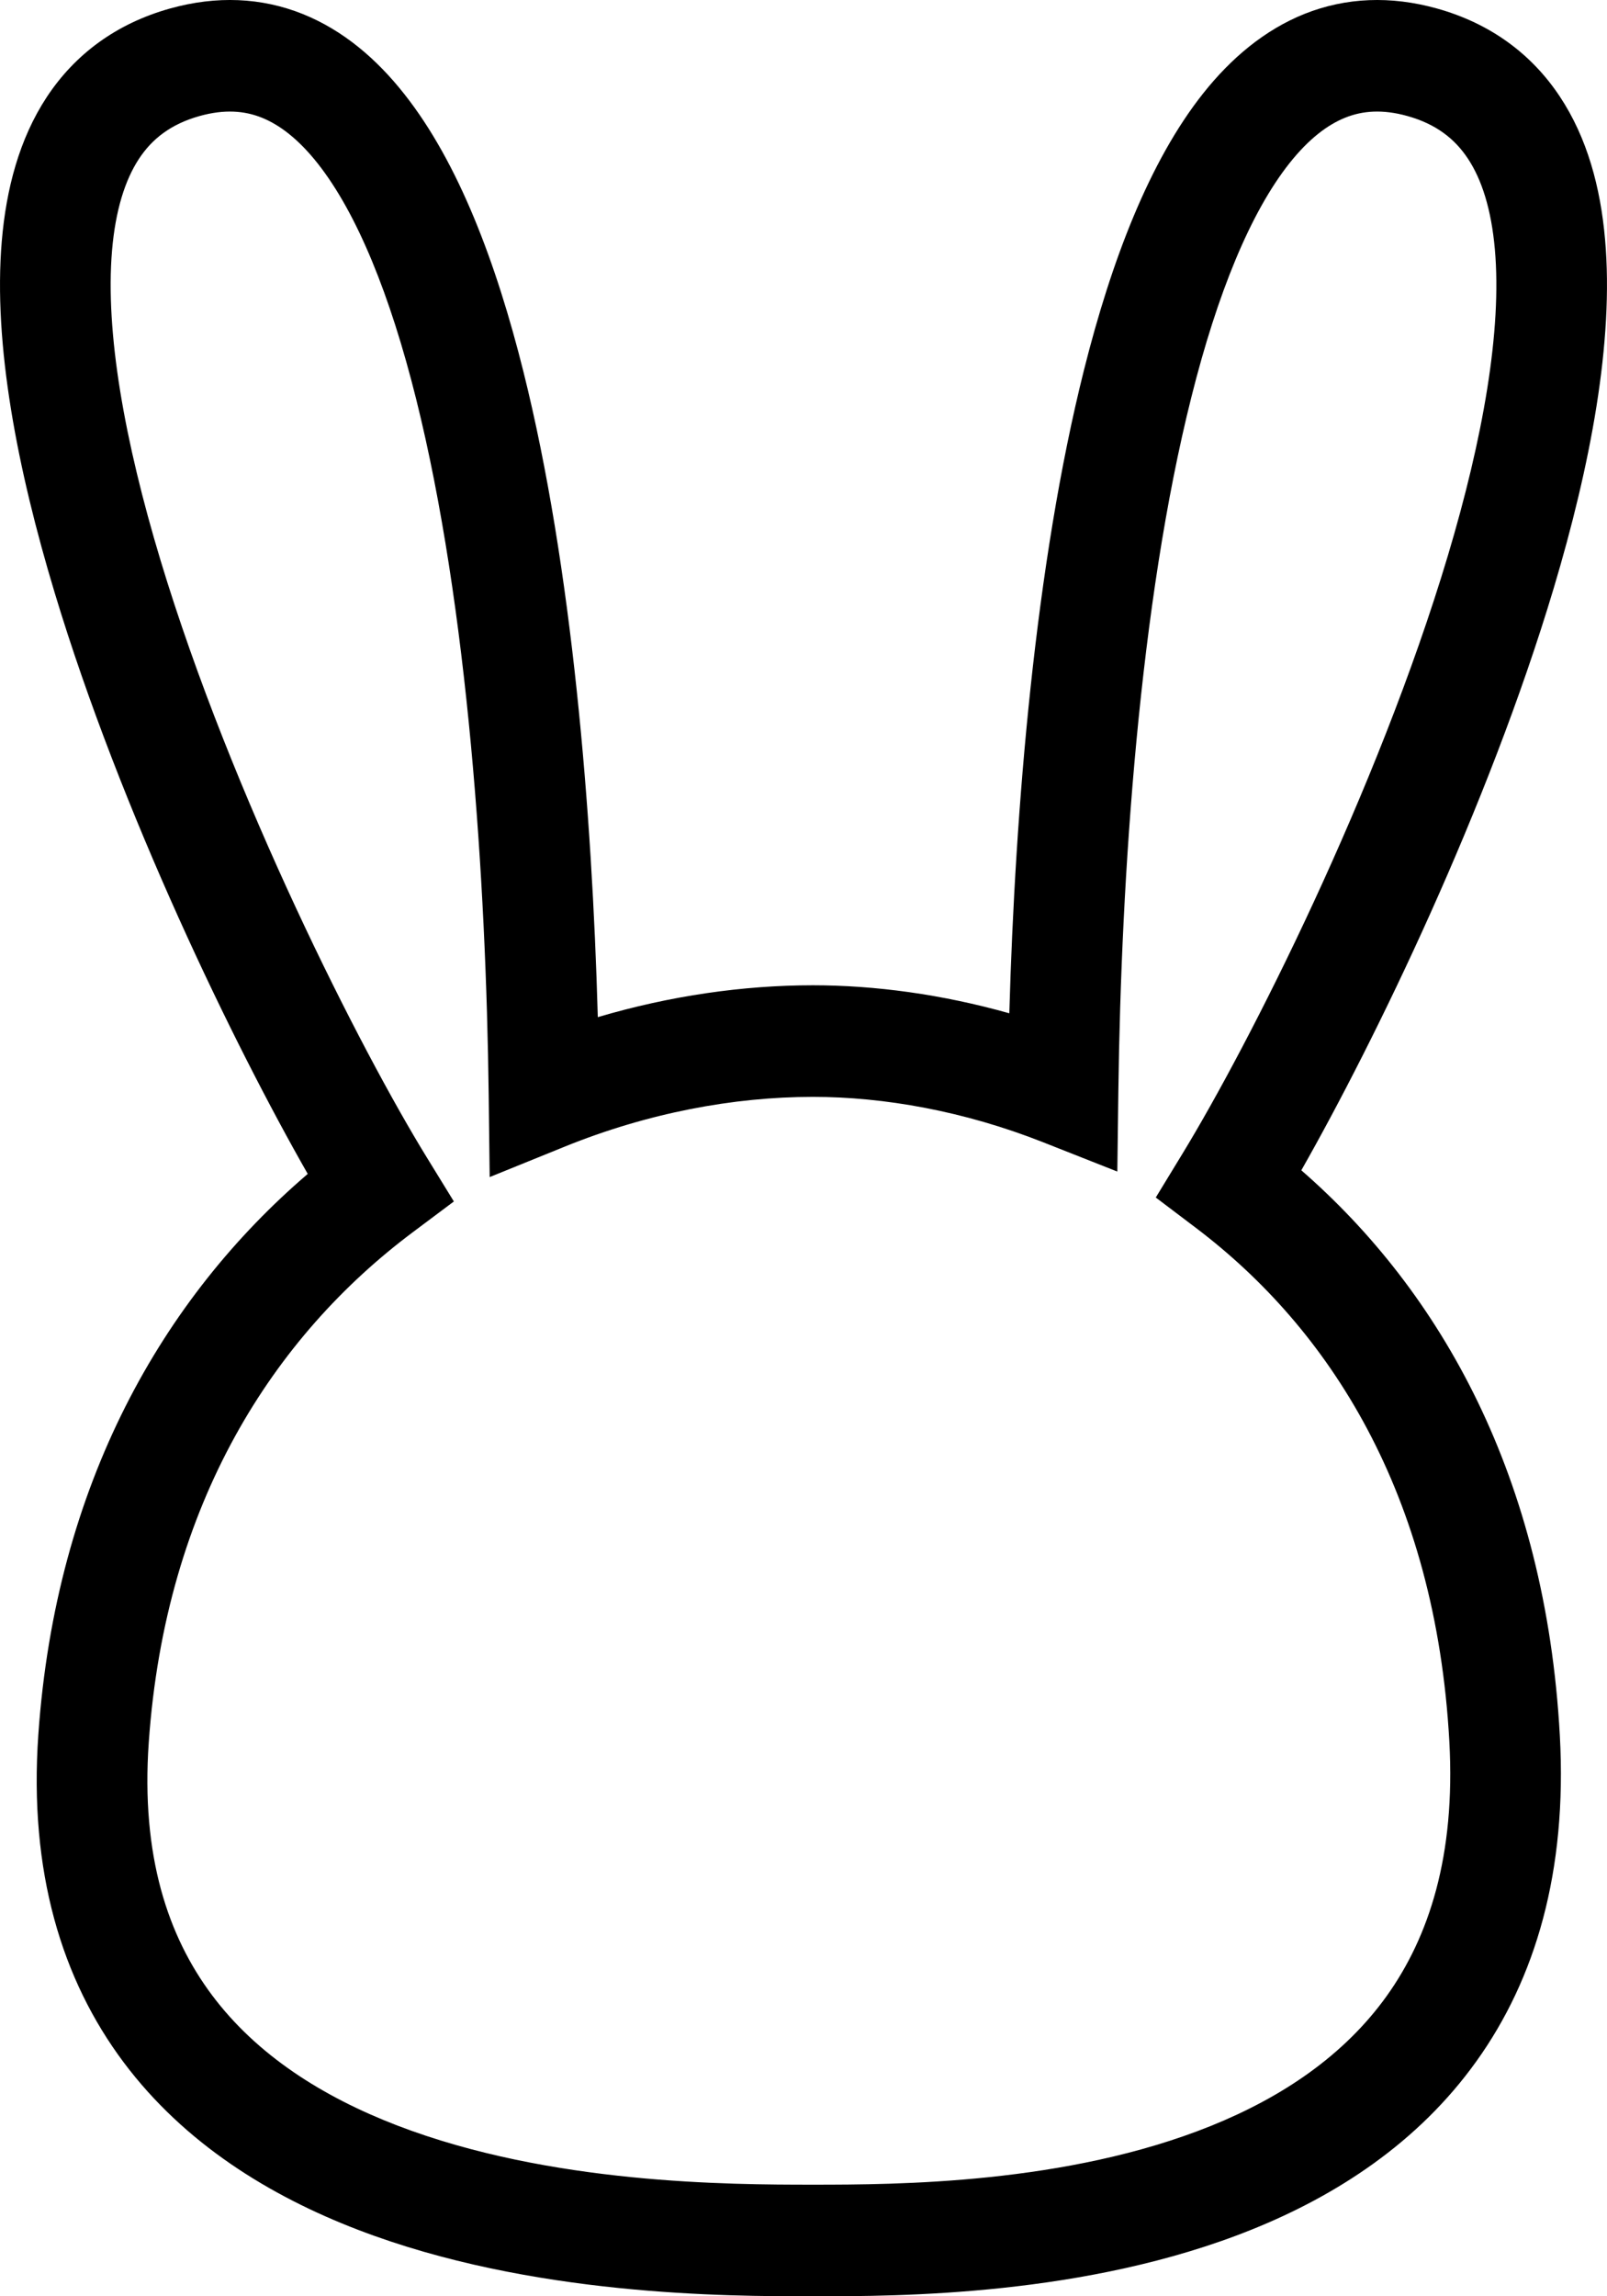 <svg width="28" height="40" viewBox="0 0 28 40" fill="none" xmlns="http://www.w3.org/2000/svg">
<path fill-rule="evenodd" clip-rule="evenodd" d="M22.732 0.241C23.452 -0.045 24.23 -0.077 25.037 0.148C25.968 0.408 26.685 0.939 27.177 1.68C27.656 2.401 27.887 3.267 27.966 4.168C28.124 5.953 27.708 8.117 27.071 10.248C25.926 14.074 23.963 18.119 22.674 20.386C25.109 22.506 26.93 25.732 27.178 30.228C27.309 32.605 26.752 34.473 25.724 35.907C24.706 37.329 23.283 38.245 21.813 38.837C18.928 40 15.645 40 14.197 40H14.133C12.684 40 9.254 40 6.24 38.843C4.708 38.255 3.218 37.345 2.154 35.924C1.077 34.484 0.501 32.605 0.668 30.214C0.974 25.844 2.843 22.606 5.362 20.449C4.081 18.207 2.11 14.161 0.952 10.323C0.305 8.179 -0.121 5.998 0.031 4.2C0.108 3.292 0.336 2.419 0.814 1.692C1.306 0.945 2.026 0.41 2.963 0.148C3.773 -0.078 4.554 -0.045 5.275 0.244C5.982 0.528 6.566 1.031 7.045 1.639C7.989 2.833 8.647 4.578 9.122 6.482C9.97 9.882 10.316 14.143 10.416 17.718C11.675 17.346 12.948 17.163 14.164 17.163C15.249 17.163 16.414 17.321 17.586 17.651C17.688 14.077 18.038 9.827 18.888 6.441C19.364 4.547 20.023 2.812 20.965 1.625C21.444 1.022 22.027 0.523 22.732 0.241ZM20.758 6.918C19.855 10.51 19.535 15.243 19.486 19.004L19.468 20.408L18.171 19.896C16.797 19.354 15.402 19.107 14.164 19.107C12.78 19.107 11.284 19.388 9.839 19.974L8.532 20.504L8.515 19.084C8.47 15.325 8.153 10.57 7.252 6.956C6.798 5.135 6.22 3.715 5.537 2.849C5.203 2.426 4.875 2.176 4.562 2.05C4.263 1.93 3.916 1.899 3.478 2.021C2.977 2.161 2.65 2.419 2.421 2.767C2.179 3.136 2.012 3.661 1.952 4.365C1.832 5.789 2.171 7.684 2.796 9.757C4.04 13.878 6.289 18.299 7.441 20.169L7.908 20.929L7.196 21.462C4.775 23.273 2.884 26.175 2.592 30.35C2.453 32.332 2.93 33.733 3.693 34.753C4.47 35.792 5.609 36.521 6.926 37.027C9.587 38.048 12.703 38.056 14.164 38.056C15.626 38.056 18.581 38.047 21.097 37.033C22.339 36.532 23.417 35.808 24.161 34.77C24.895 33.744 25.363 32.332 25.253 30.336C25.014 26.007 23.155 23.144 20.841 21.392L20.138 20.86L20.598 20.105C21.769 18.186 24 13.779 25.225 9.687C25.841 7.628 26.171 5.751 26.046 4.341C25.984 3.644 25.817 3.125 25.575 2.761C25.346 2.416 25.02 2.16 24.522 2.021C24.085 1.899 23.739 1.93 23.441 2.049C23.13 2.173 22.803 2.421 22.47 2.84C21.789 3.698 21.212 5.107 20.758 6.918Z" fill="black"/>
</svg>
